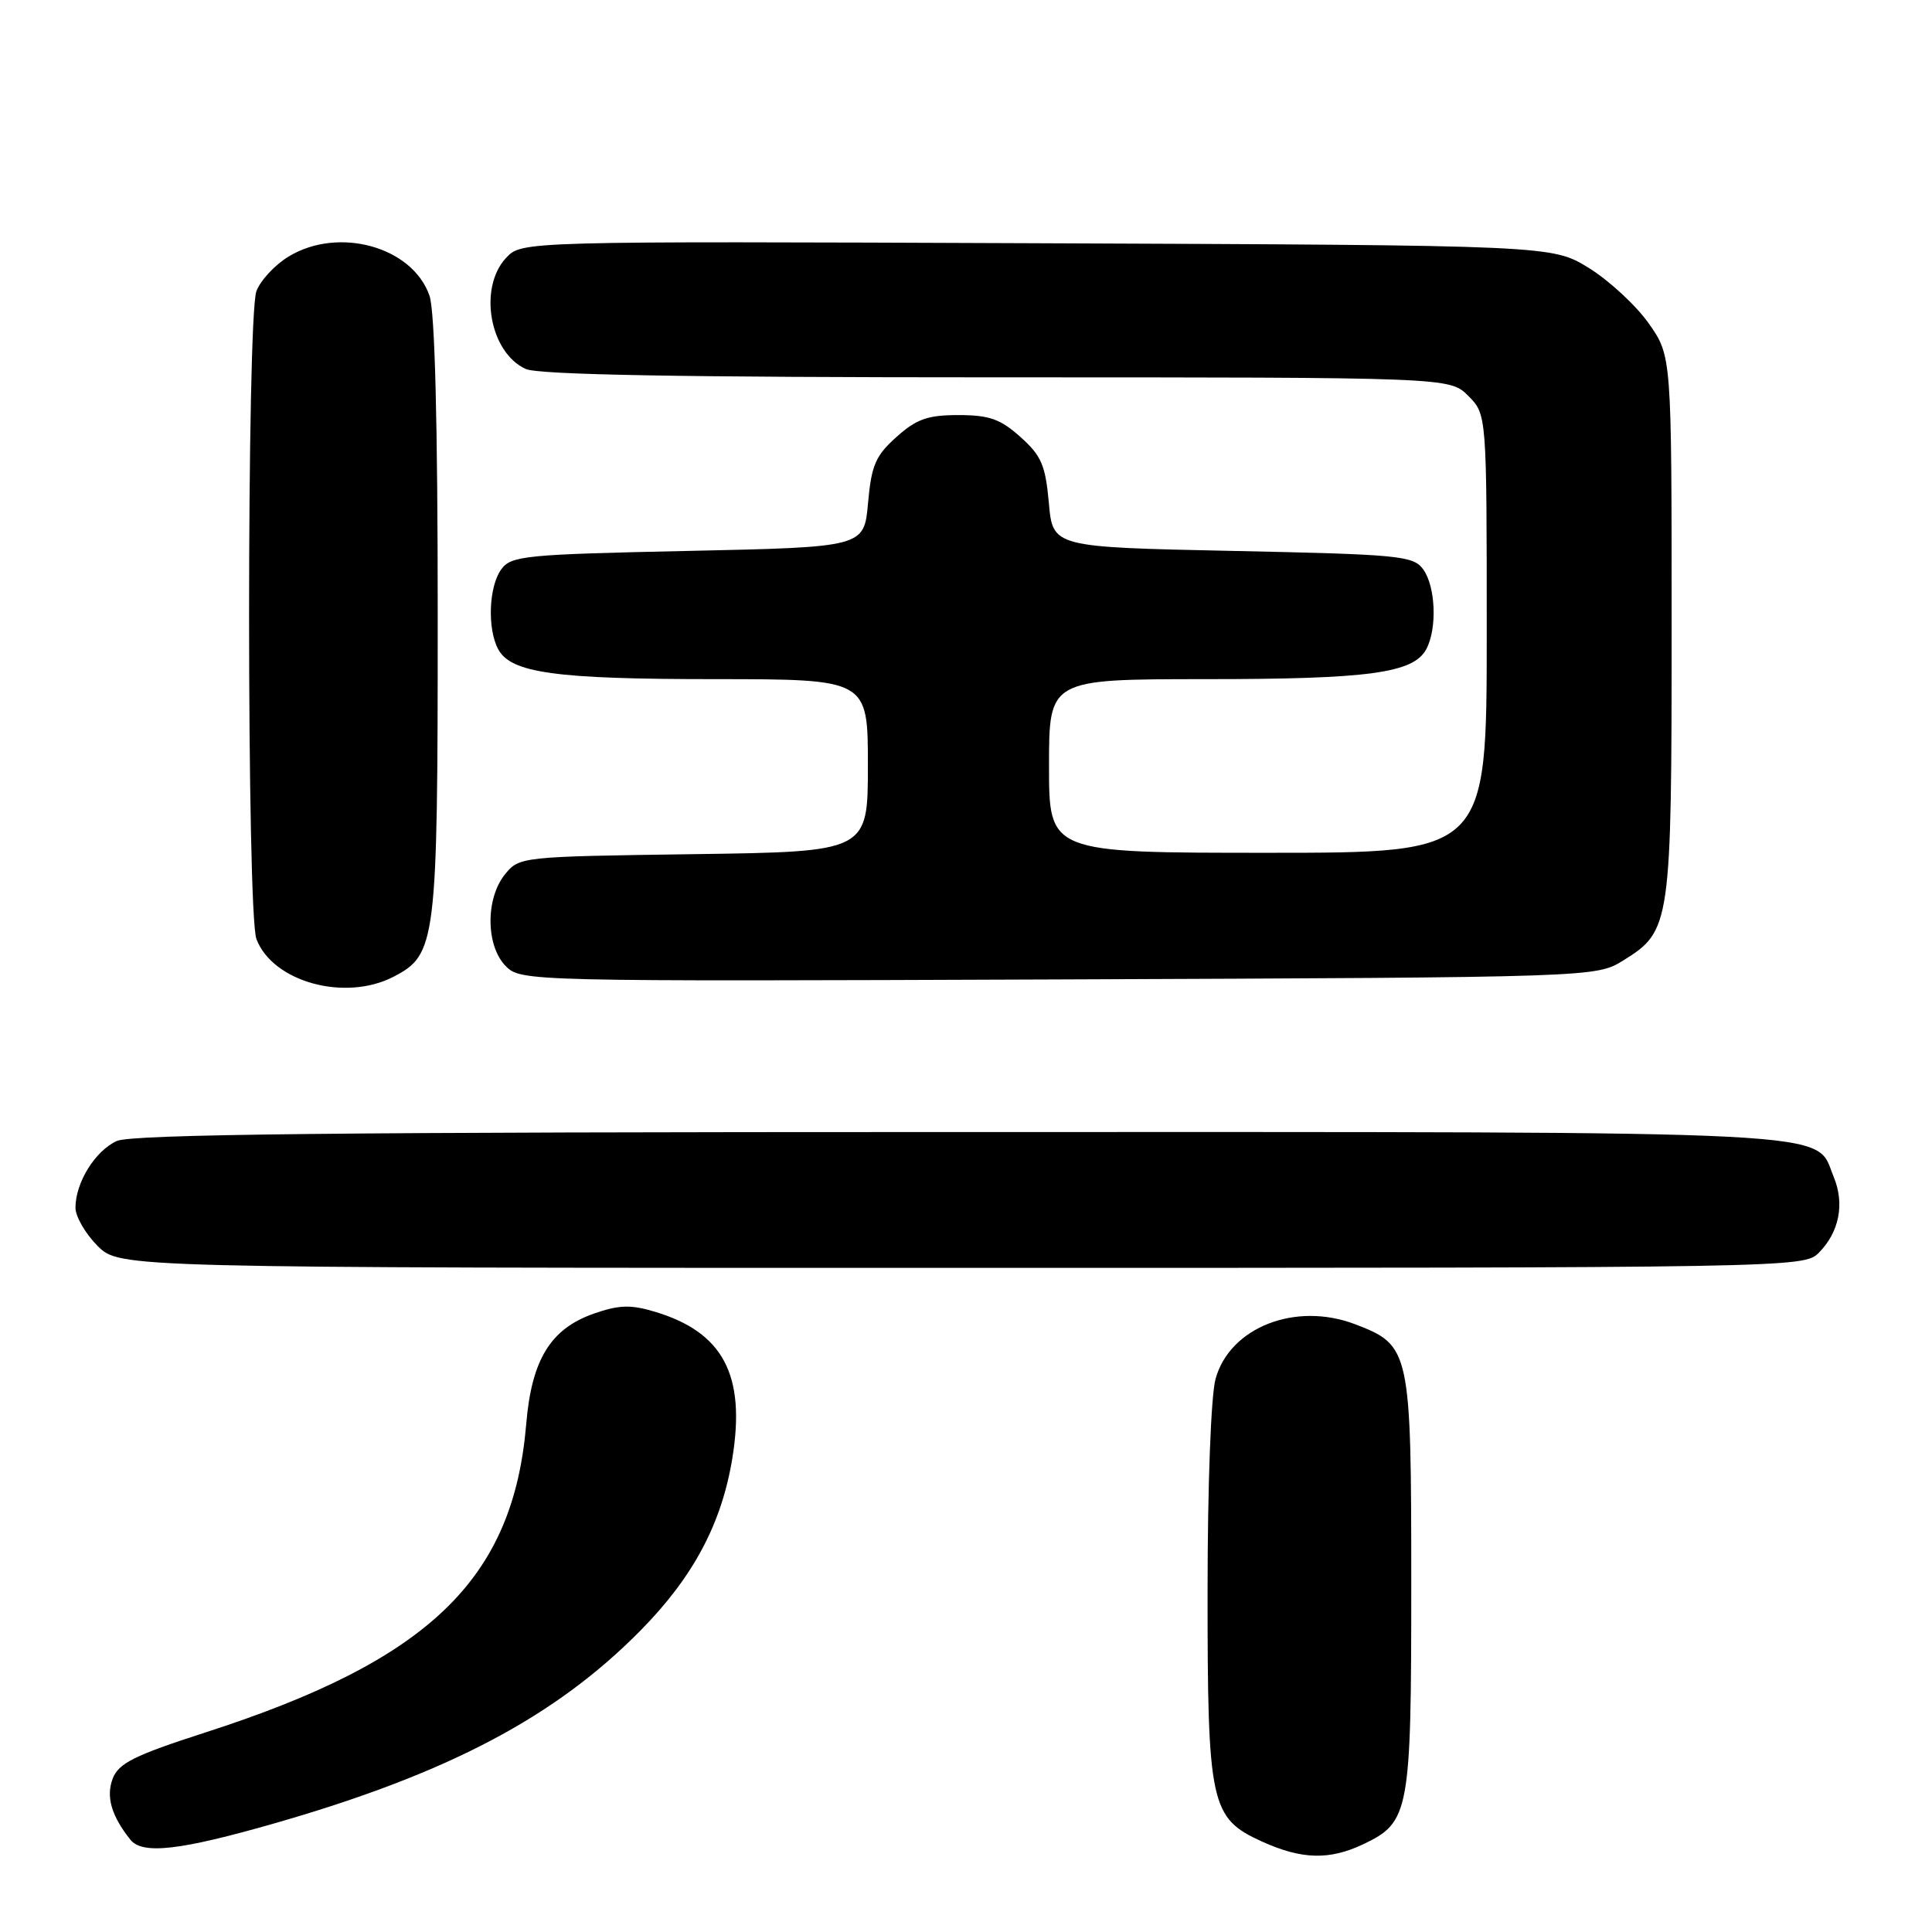 <?xml version="1.0" encoding="UTF-8" standalone="no"?>
<!DOCTYPE svg PUBLIC "-//W3C//DTD SVG 1.1//EN" "http://www.w3.org/Graphics/SVG/1.1/DTD/svg11.dtd" >
<svg xmlns="http://www.w3.org/2000/svg" xmlns:xlink="http://www.w3.org/1999/xlink" version="1.1" viewBox="0 0 256 256">
 <g >
 <path fill="currentColor"
d=" M 180.64 244.37 C 186.76 241.46 187.00 240.15 187.00 210.00 C 187.00 178.88 186.87 178.26 179.56 175.47 C 171.68 172.46 162.96 175.87 161.07 182.70 C 160.46 184.88 160.01 196.82 160.01 210.78 C 160.00 239.12 160.39 240.91 167.21 244.01 C 172.48 246.40 176.15 246.50 180.64 244.37 Z  M 36.66 241.52 C 59.46 234.95 73.64 227.46 84.90 216.02 C 91.89 208.93 95.65 201.83 97.05 193.15 C 98.82 182.18 95.81 176.52 86.77 173.81 C 83.57 172.85 82.02 172.90 78.69 174.06 C 72.96 176.06 70.44 180.16 69.73 188.67 C 68.00 209.30 56.86 220.01 27.18 229.57 C 17.77 232.61 15.71 233.64 14.93 235.68 C 14.03 238.06 14.75 240.59 17.26 243.75 C 18.86 245.78 23.83 245.21 36.66 241.52 Z  M 240.97 166.03 C 243.71 163.29 244.46 159.52 242.97 155.93 C 240.38 149.68 246.62 150.00 127.10 150.00 C 44.72 150.00 17.45 150.29 15.47 151.19 C 12.60 152.50 10.00 156.70 10.00 160.03 C 10.00 161.20 11.32 163.47 12.92 165.08 C 15.85 168.00 15.85 168.00 127.42 168.00 C 237.19 168.00 239.03 167.97 240.97 166.03 Z  M 52.13 129.43 C 57.81 126.49 58.00 124.99 58.00 81.68 C 58.00 55.87 57.62 41.22 56.91 39.18 C 54.65 32.68 44.84 29.97 38.23 34.00 C 36.42 35.10 34.51 37.16 33.98 38.57 C 32.68 41.98 32.68 121.02 33.98 124.43 C 36.13 130.11 45.71 132.75 52.13 129.43 Z  M 215.13 127.24 C 221.38 123.36 221.50 122.51 221.50 82.84 C 221.50 47.17 221.50 47.17 218.47 42.86 C 216.80 40.49 213.24 37.19 210.55 35.52 C 205.66 32.50 205.66 32.50 137.39 32.23 C 69.12 31.96 69.12 31.96 67.06 34.17 C 63.36 38.14 64.87 46.71 69.66 48.89 C 71.36 49.66 90.25 50.00 132.09 50.00 C 192.09 50.00 192.09 50.00 194.55 52.45 C 197.00 54.91 197.00 54.91 197.00 83.95 C 197.00 113.00 197.00 113.00 168.00 113.00 C 139.00 113.00 139.00 113.00 139.00 101.50 C 139.00 90.00 139.00 90.00 159.75 89.99 C 181.40 89.99 187.29 89.19 188.99 86.02 C 190.45 83.30 190.23 77.70 188.58 75.44 C 187.27 73.64 185.45 73.46 163.33 73.00 C 139.50 72.50 139.50 72.50 138.98 66.65 C 138.53 61.64 137.99 60.38 135.21 57.90 C 132.56 55.52 131.07 55.00 127.00 55.00 C 122.93 55.00 121.44 55.52 118.79 57.90 C 116.01 60.38 115.47 61.64 115.02 66.65 C 114.50 72.50 114.50 72.50 91.17 73.00 C 69.54 73.46 67.73 73.64 66.42 75.44 C 64.77 77.70 64.55 83.30 66.01 86.02 C 67.70 89.18 73.58 89.99 94.75 89.99 C 115.00 90.00 115.00 90.00 115.00 101.43 C 115.00 112.86 115.00 112.86 91.91 113.18 C 69.03 113.50 68.80 113.52 66.91 115.86 C 64.31 119.07 64.37 125.37 67.03 128.03 C 69.03 130.03 69.90 130.05 140.28 129.78 C 211.50 129.50 211.50 129.50 215.13 127.24 Z "/>
</g>
</svg>